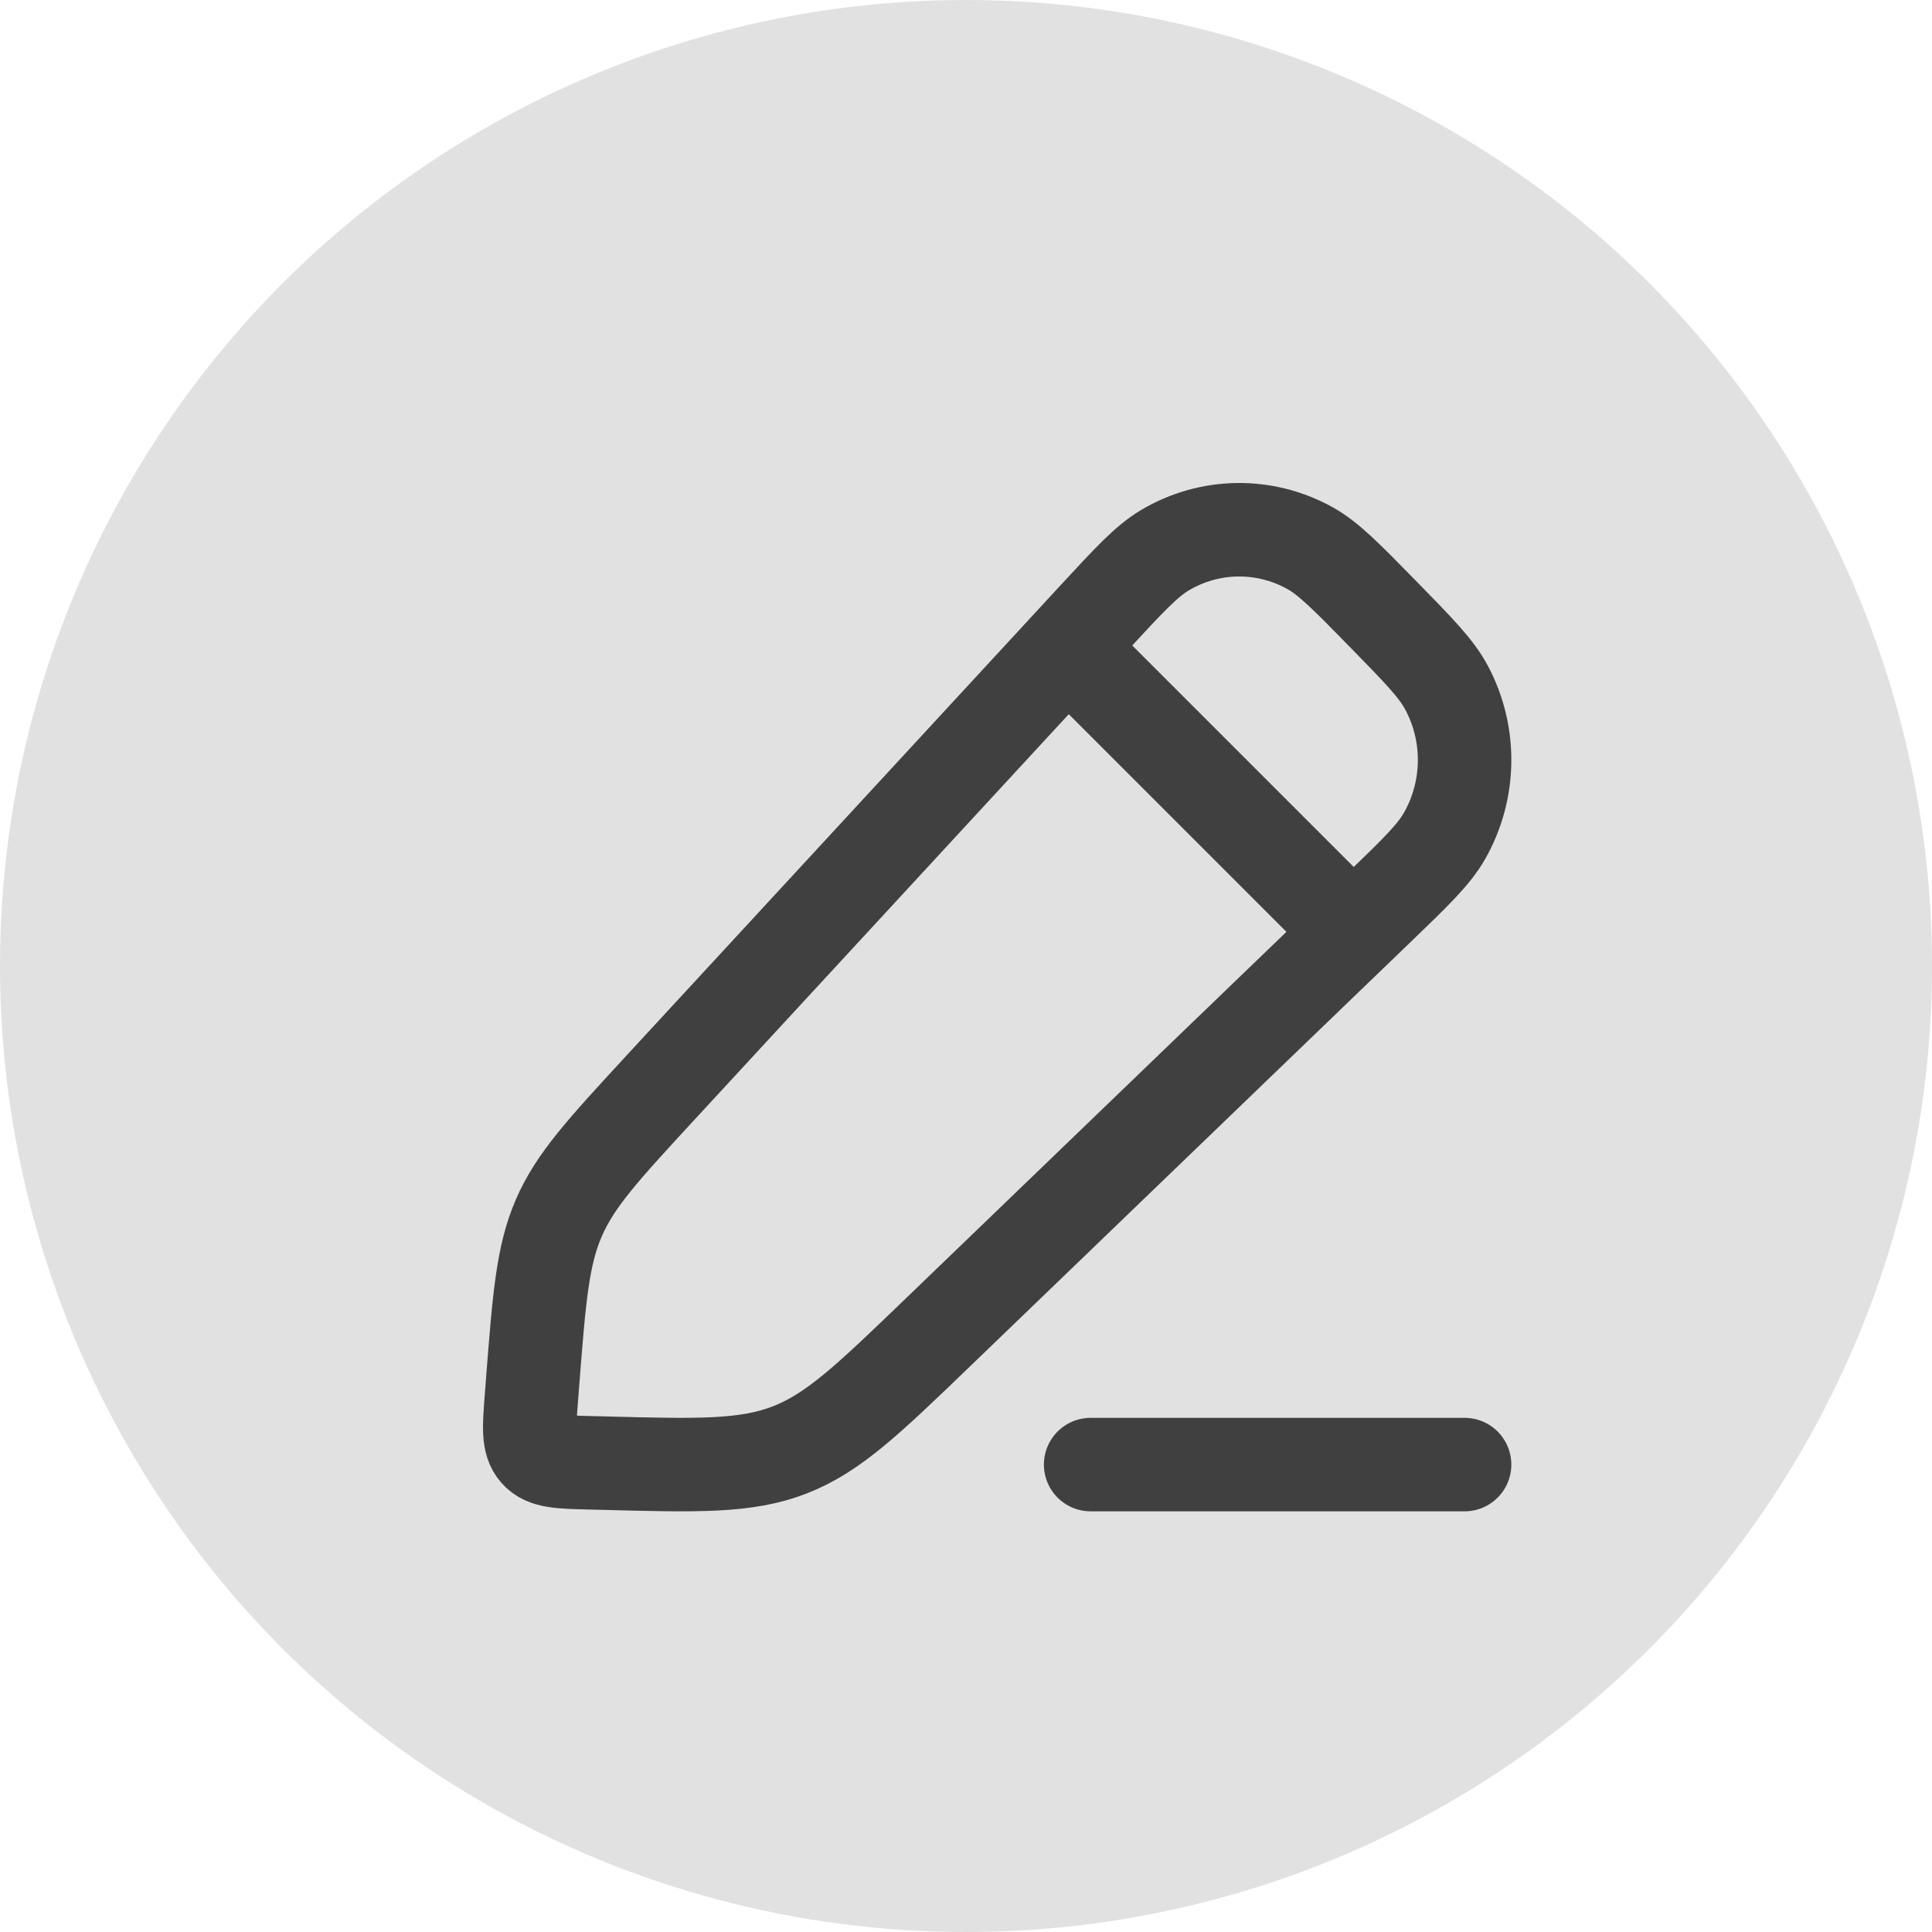 <svg width="31" height="31" viewBox="0 0 31 31" fill="none" xmlns="http://www.w3.org/2000/svg">
<circle cx="15.5" cy="15.5" r="15.5" fill="#E1E1E1"/>
<path d="M17.555 9.914C18.114 9.309 18.394 9.006 18.691 8.829C19.407 8.403 20.289 8.39 21.018 8.794C21.32 8.962 21.608 9.256 22.184 9.845C22.76 10.433 23.048 10.727 23.212 11.036C23.608 11.78 23.595 12.681 23.178 13.413C23.005 13.716 22.709 14.002 22.116 14.573L15.063 21.366C13.94 22.448 13.378 22.989 12.676 23.263C11.974 23.537 11.202 23.517 9.659 23.476L9.449 23.471C8.979 23.459 8.744 23.453 8.608 23.297C8.471 23.142 8.49 22.903 8.527 22.425L8.547 22.165C8.652 20.818 8.705 20.144 8.968 19.539C9.231 18.933 9.685 18.442 10.592 17.458L17.555 9.914Z" stroke="#404040" stroke-width="1.5" stroke-linejoin="round"/>
<path d="M16.75 10L22 15.25" stroke="#404040" stroke-width="1.5" stroke-linejoin="round"/>
<path d="M17.5 23.5H23.5" stroke="#404040" stroke-width="1.5" stroke-linecap="round" stroke-linejoin="round"/>
</svg>

